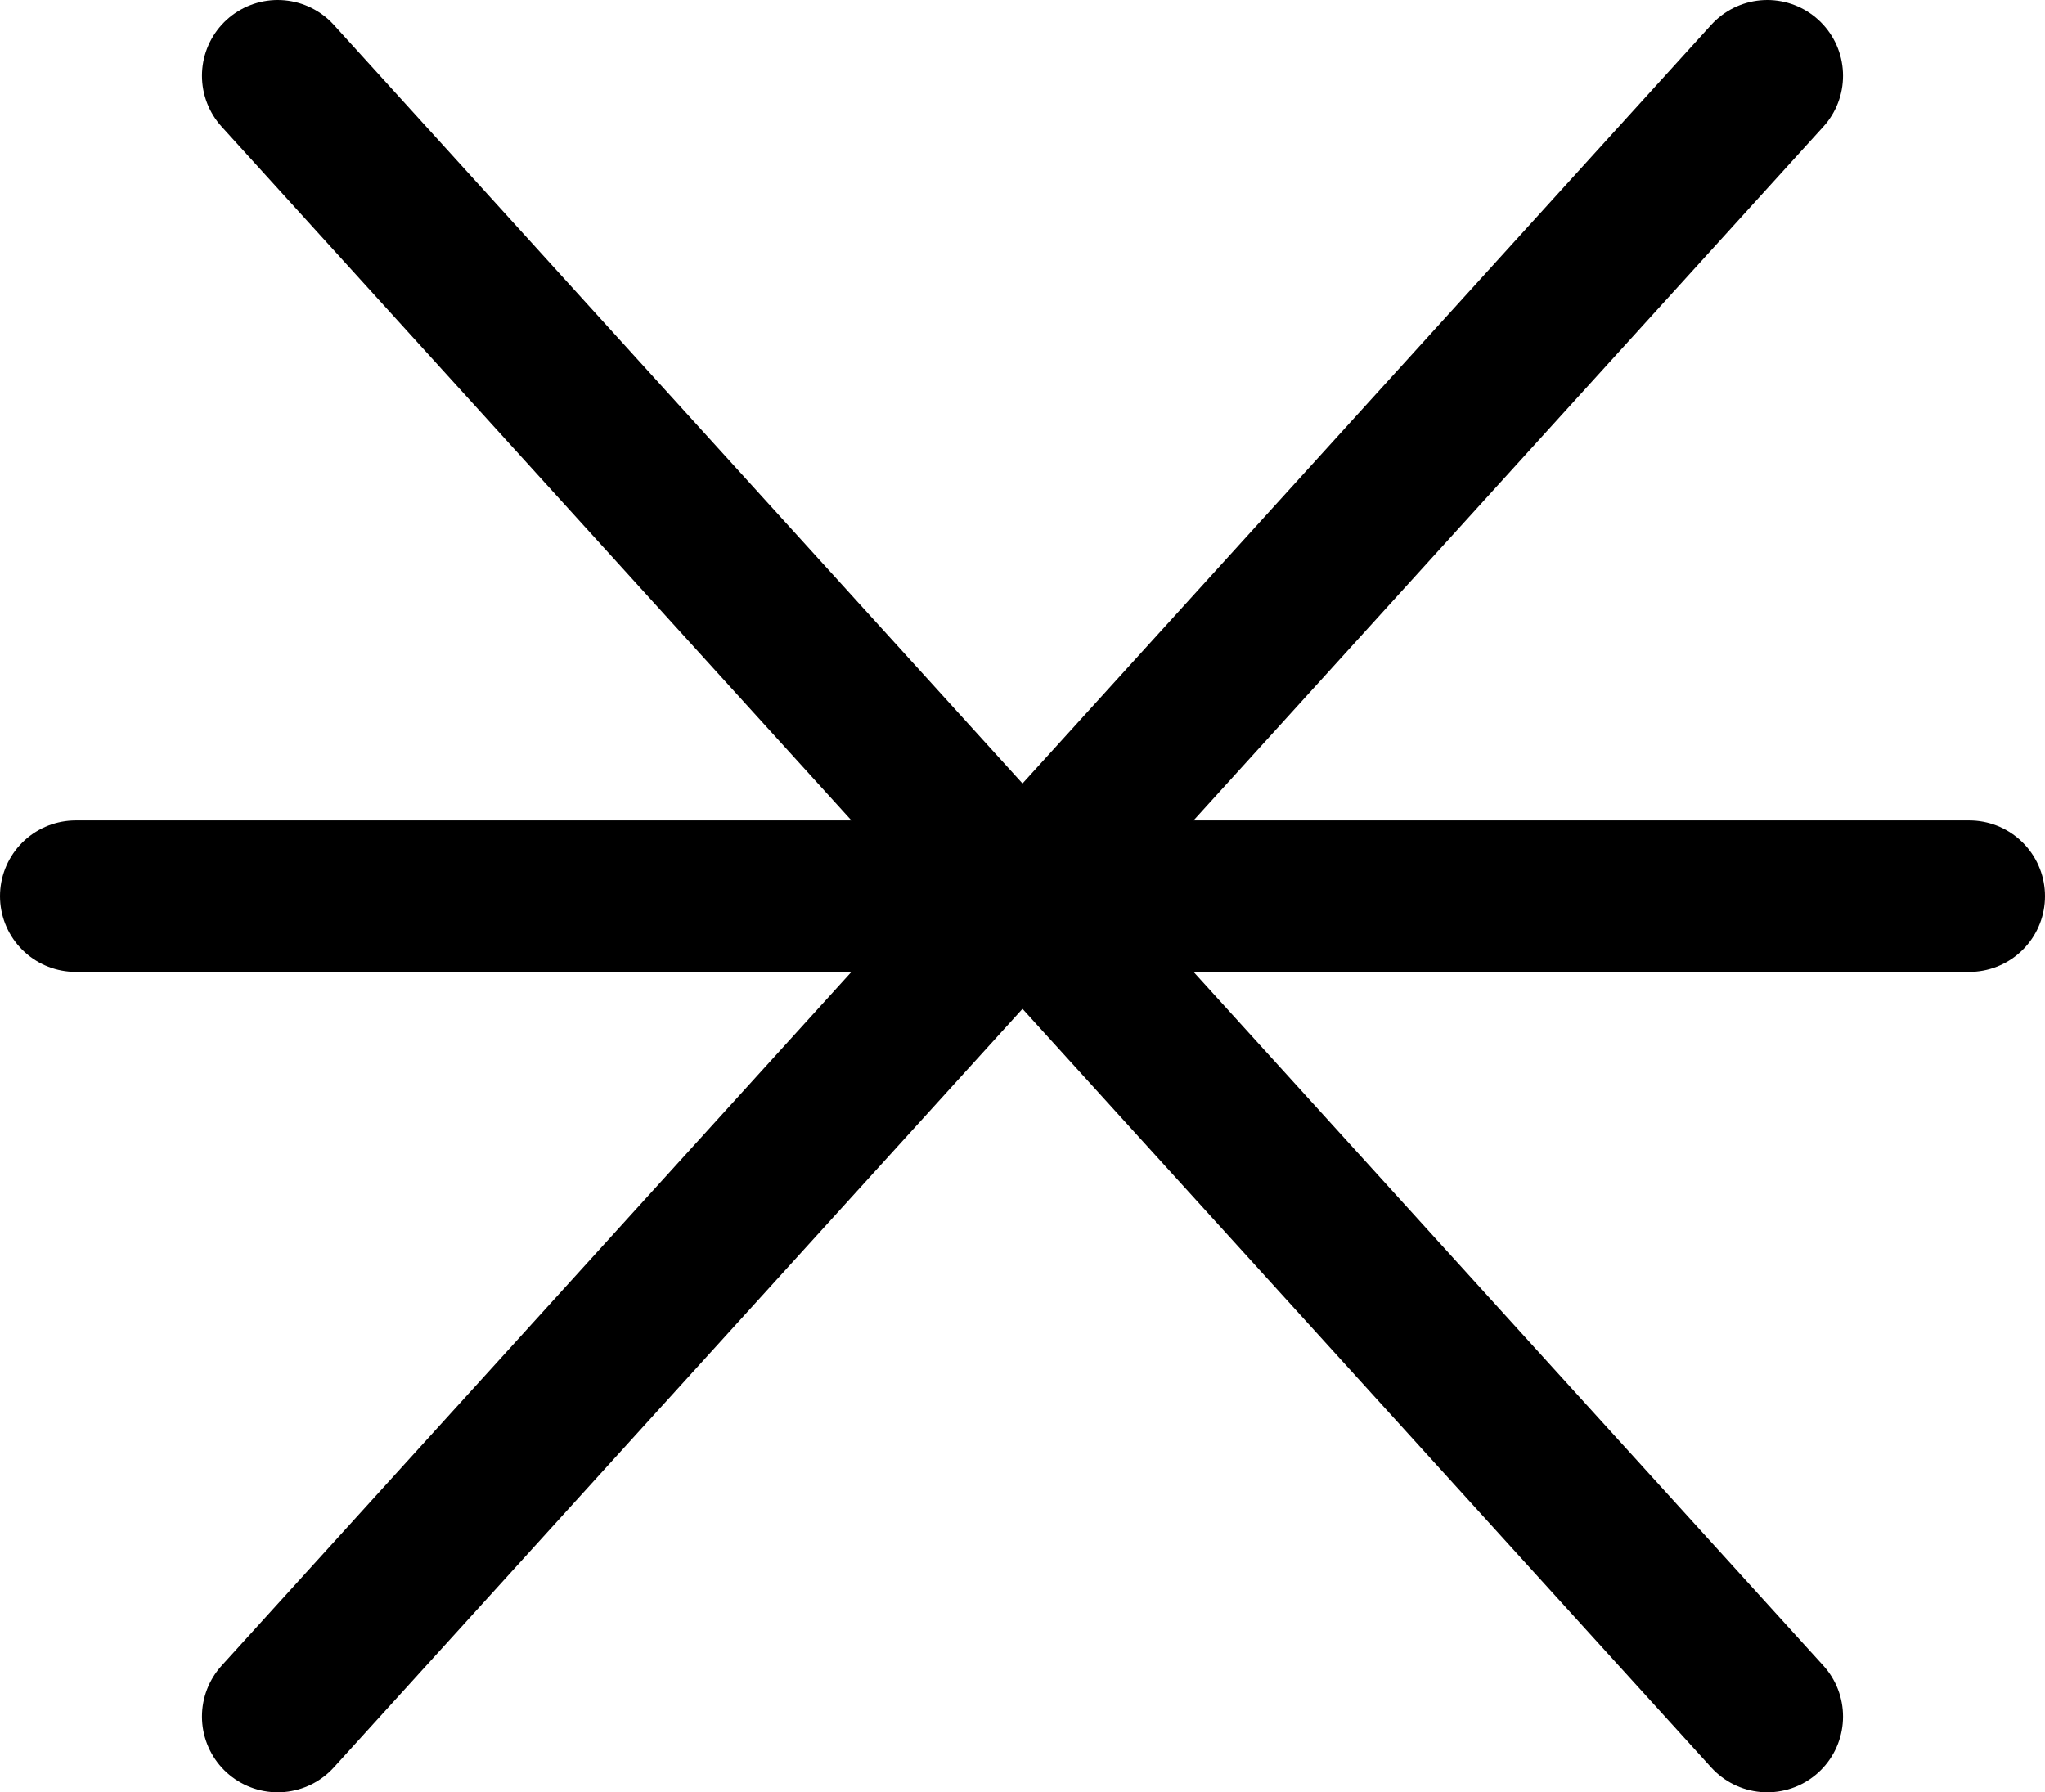 <?xml version="1.0" encoding="UTF-8" standalone="no"?>
<!-- Created with Inkscape (http://www.inkscape.org/) -->

<svg
   xmlns:dc="http://purl.org/dc/elements/1.1/"
   xmlns:cc="http://creativecommons.org/ns#"
   xmlns:rdf="http://www.w3.org/1999/02/22-rdf-syntax-ns#"
   xmlns:svg="http://www.w3.org/2000/svg"
   xmlns="http://www.w3.org/2000/svg"
   xmlns:sodipodi="http://sodipodi.sourceforge.net/DTD/sodipodi-0.dtd"
   xmlns:inkscape="http://www.inkscape.org/namespaces/inkscape"
   version="1.0"
   width="81"
   height="71"
   id="svg3425"
   inkscape:version="0.48.2 r9819"
   sodipodi:docname="K11.svg">
  <title
     id="title2982">K11: Rocks that cover and uncover</title>
  <sodipodi:namedview
     pagecolor="#ffffff"
     bordercolor="#666666"
     borderopacity="1"
     objecttolerance="10"
     gridtolerance="10"
     guidetolerance="10"
     inkscape:pageopacity="0"
     inkscape:pageshadow="2"
     inkscape:window-width="719"
     inkscape:window-height="494"
     id="namedview5"
     showgrid="false"
     fit-margin-top="0"
     fit-margin-left="0"
     fit-margin-right="0"
     fit-margin-bottom="0"
     inkscape:zoom="1.6857143"
     inkscape:cx="-63.906779"
     inkscape:cy="35.5"
     inkscape:window-x="0"
     inkscape:window-y="0"
     inkscape:window-maximized="0"
     inkscape:current-layer="svg3425" />
  <defs
     id="defs3427" />
  <path
     d="m 3,35.5 75,0 M 11,3 70,68 M 11,68 70,3"
     id="path3553"
     style="fill:none;stroke:#000000;stroke-width:6;stroke-linecap:round;stroke-linejoin:round"
     inkscape:connector-curvature="0" />
</svg>
